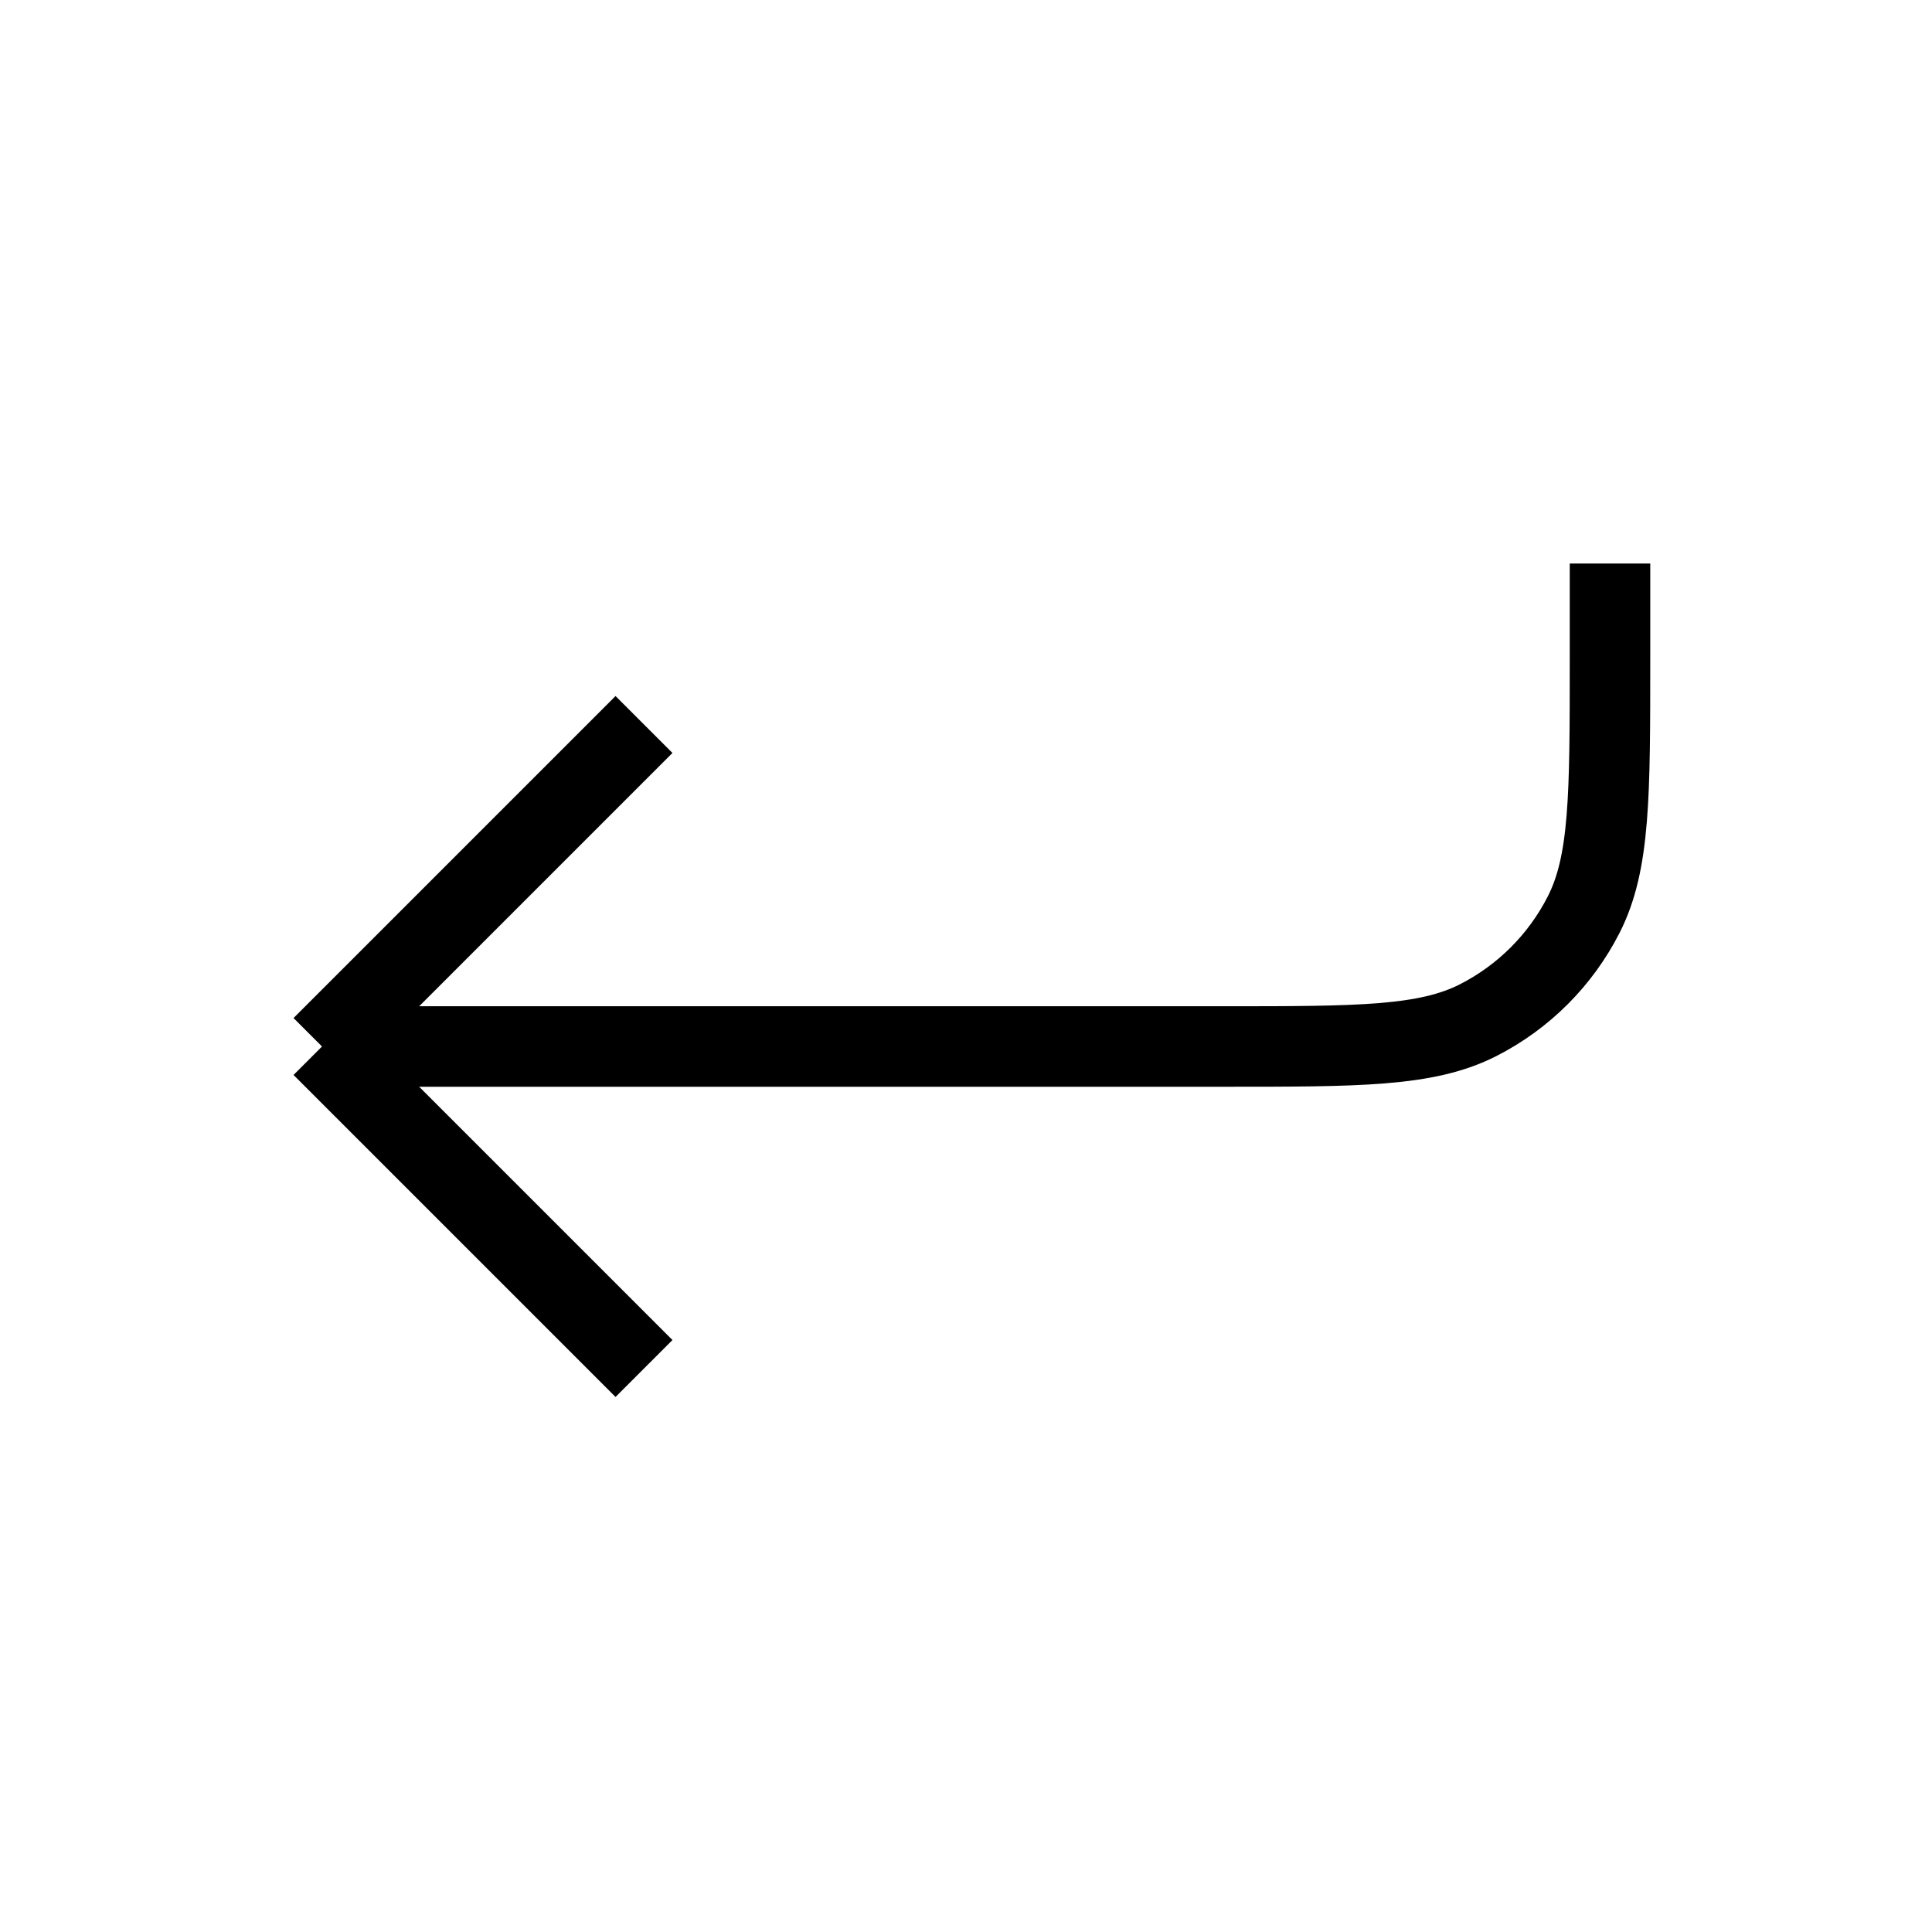 <svg width="24" height="24" viewBox="0 0 24 24" fill="none" xmlns="http://www.w3.org/2000/svg">
<path d="M20 7V8.2C20 9.88 20 10.72 19.673 11.362C19.385 11.927 18.927 12.385 18.362 12.673C17.72 13 16.88 13 15.2 13H4M4 13L8 9M4 13L8 17" stroke="black" strokeWidth="2" strokeLinecap="round" stroke-linejoin="round"/>
</svg>
